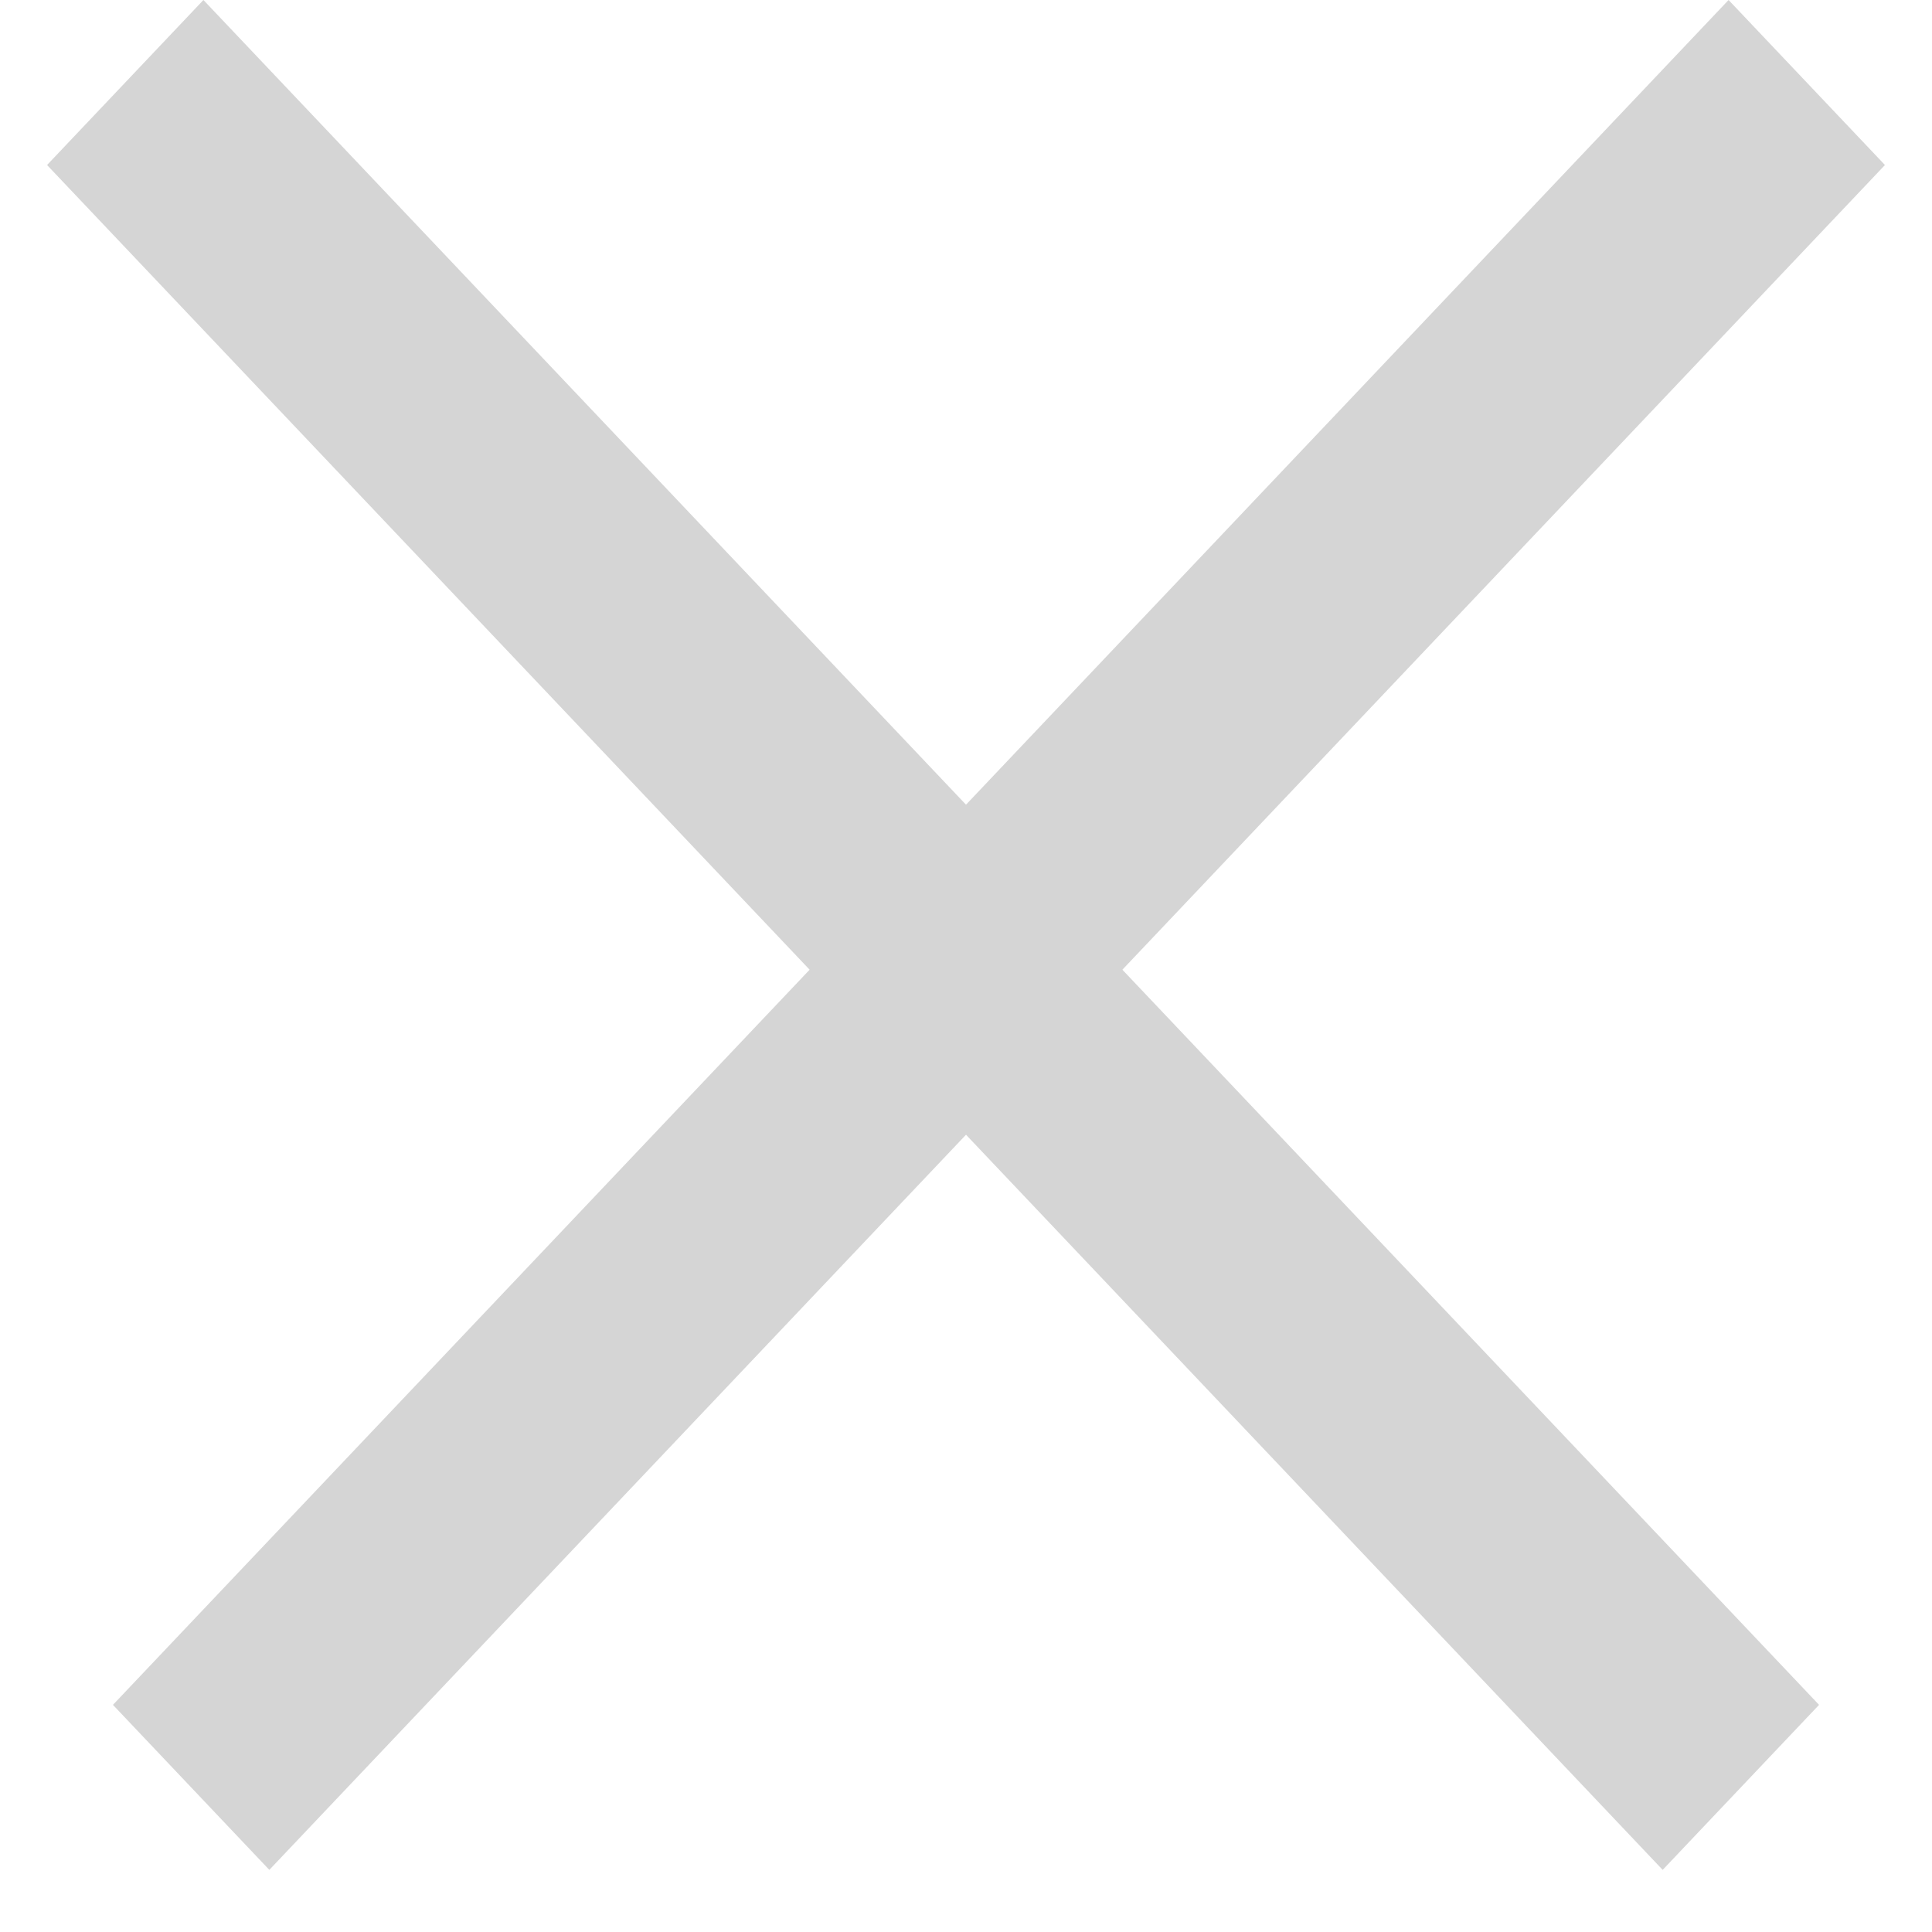 <svg width="17" height="17" viewBox="0 0 17 17" fill="none" xmlns="http://www.w3.org/2000/svg">
<g opacity="0.2">
<line y1="-1" x2="20.663" y2="-1" transform="matrix(0.688 0.726 0.688 -0.726 1.79 0)" stroke="#2C2C2C" stroke-width="2"/>
<line y1="-1" x2="20.663" y2="-1" transform="matrix(-0.688 0.726 -0.688 -0.726 15.21 0)" stroke="#2C2C2C" stroke-width="2"/>
</g>
</svg>
